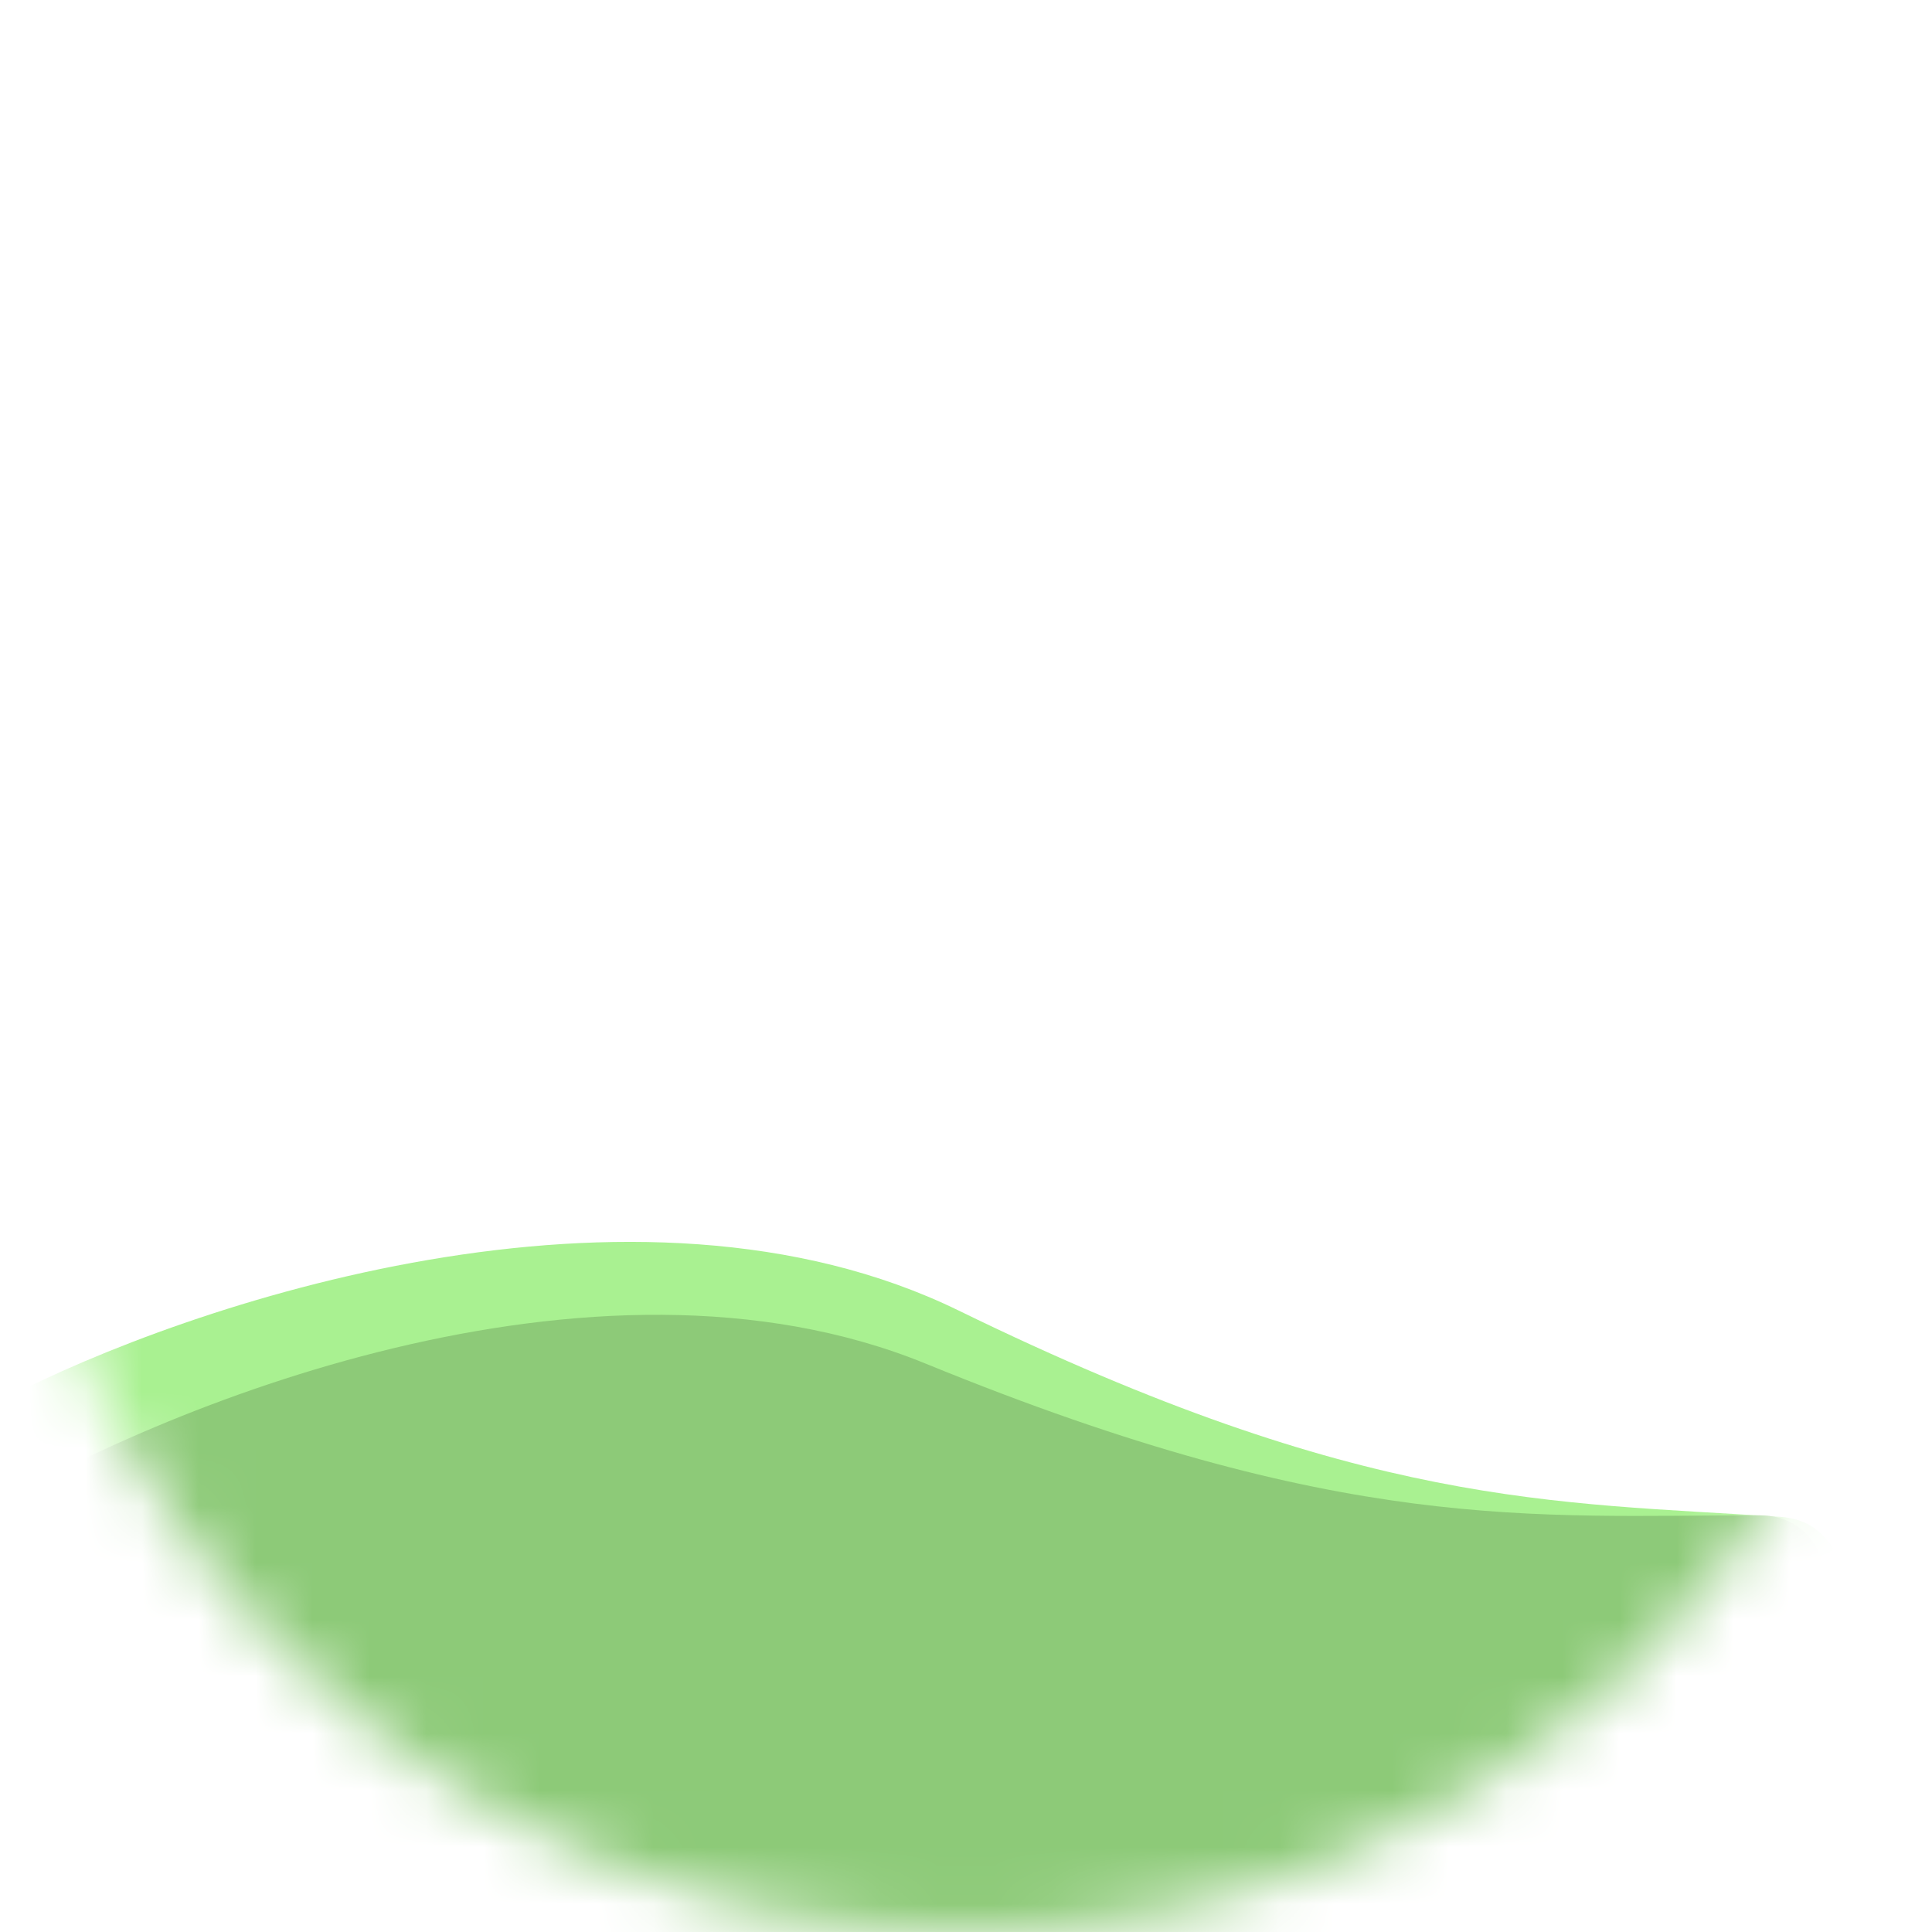 <svg width="34" height="34" viewBox="0 0 34 34" fill="none" xmlns="http://www.w3.org/2000/svg">
<mask id="mask0" mask-type="alpha" maskUnits="userSpaceOnUse" x="0" y="0" width="34" height="34">
<circle cx="17" cy="17" r="17" fill="white"/>
</mask>
<g mask="url(#mask0)">
<path d="M16.872 23.064C11.176 20.282 3.294 22.945 0.065 24.624C-1.832 29.733 -2.167 40.178 11.67 41.093C28.965 42.238 35.322 26.958 31.33 26.694C27.339 26.43 23.991 26.542 16.872 23.064Z" fill="#A9F191"/>
<path d="M16.296 24C10.43 21.6 2.741 24.778 -0.37 26.667C-1.926 31.889 -1.57 42.333 12.296 42.333C29.63 42.333 34.963 26.667 30.963 26.667C26.963 26.667 23.63 27 16.296 24Z" fill="#8DCA78"/>
</g>
</svg>
